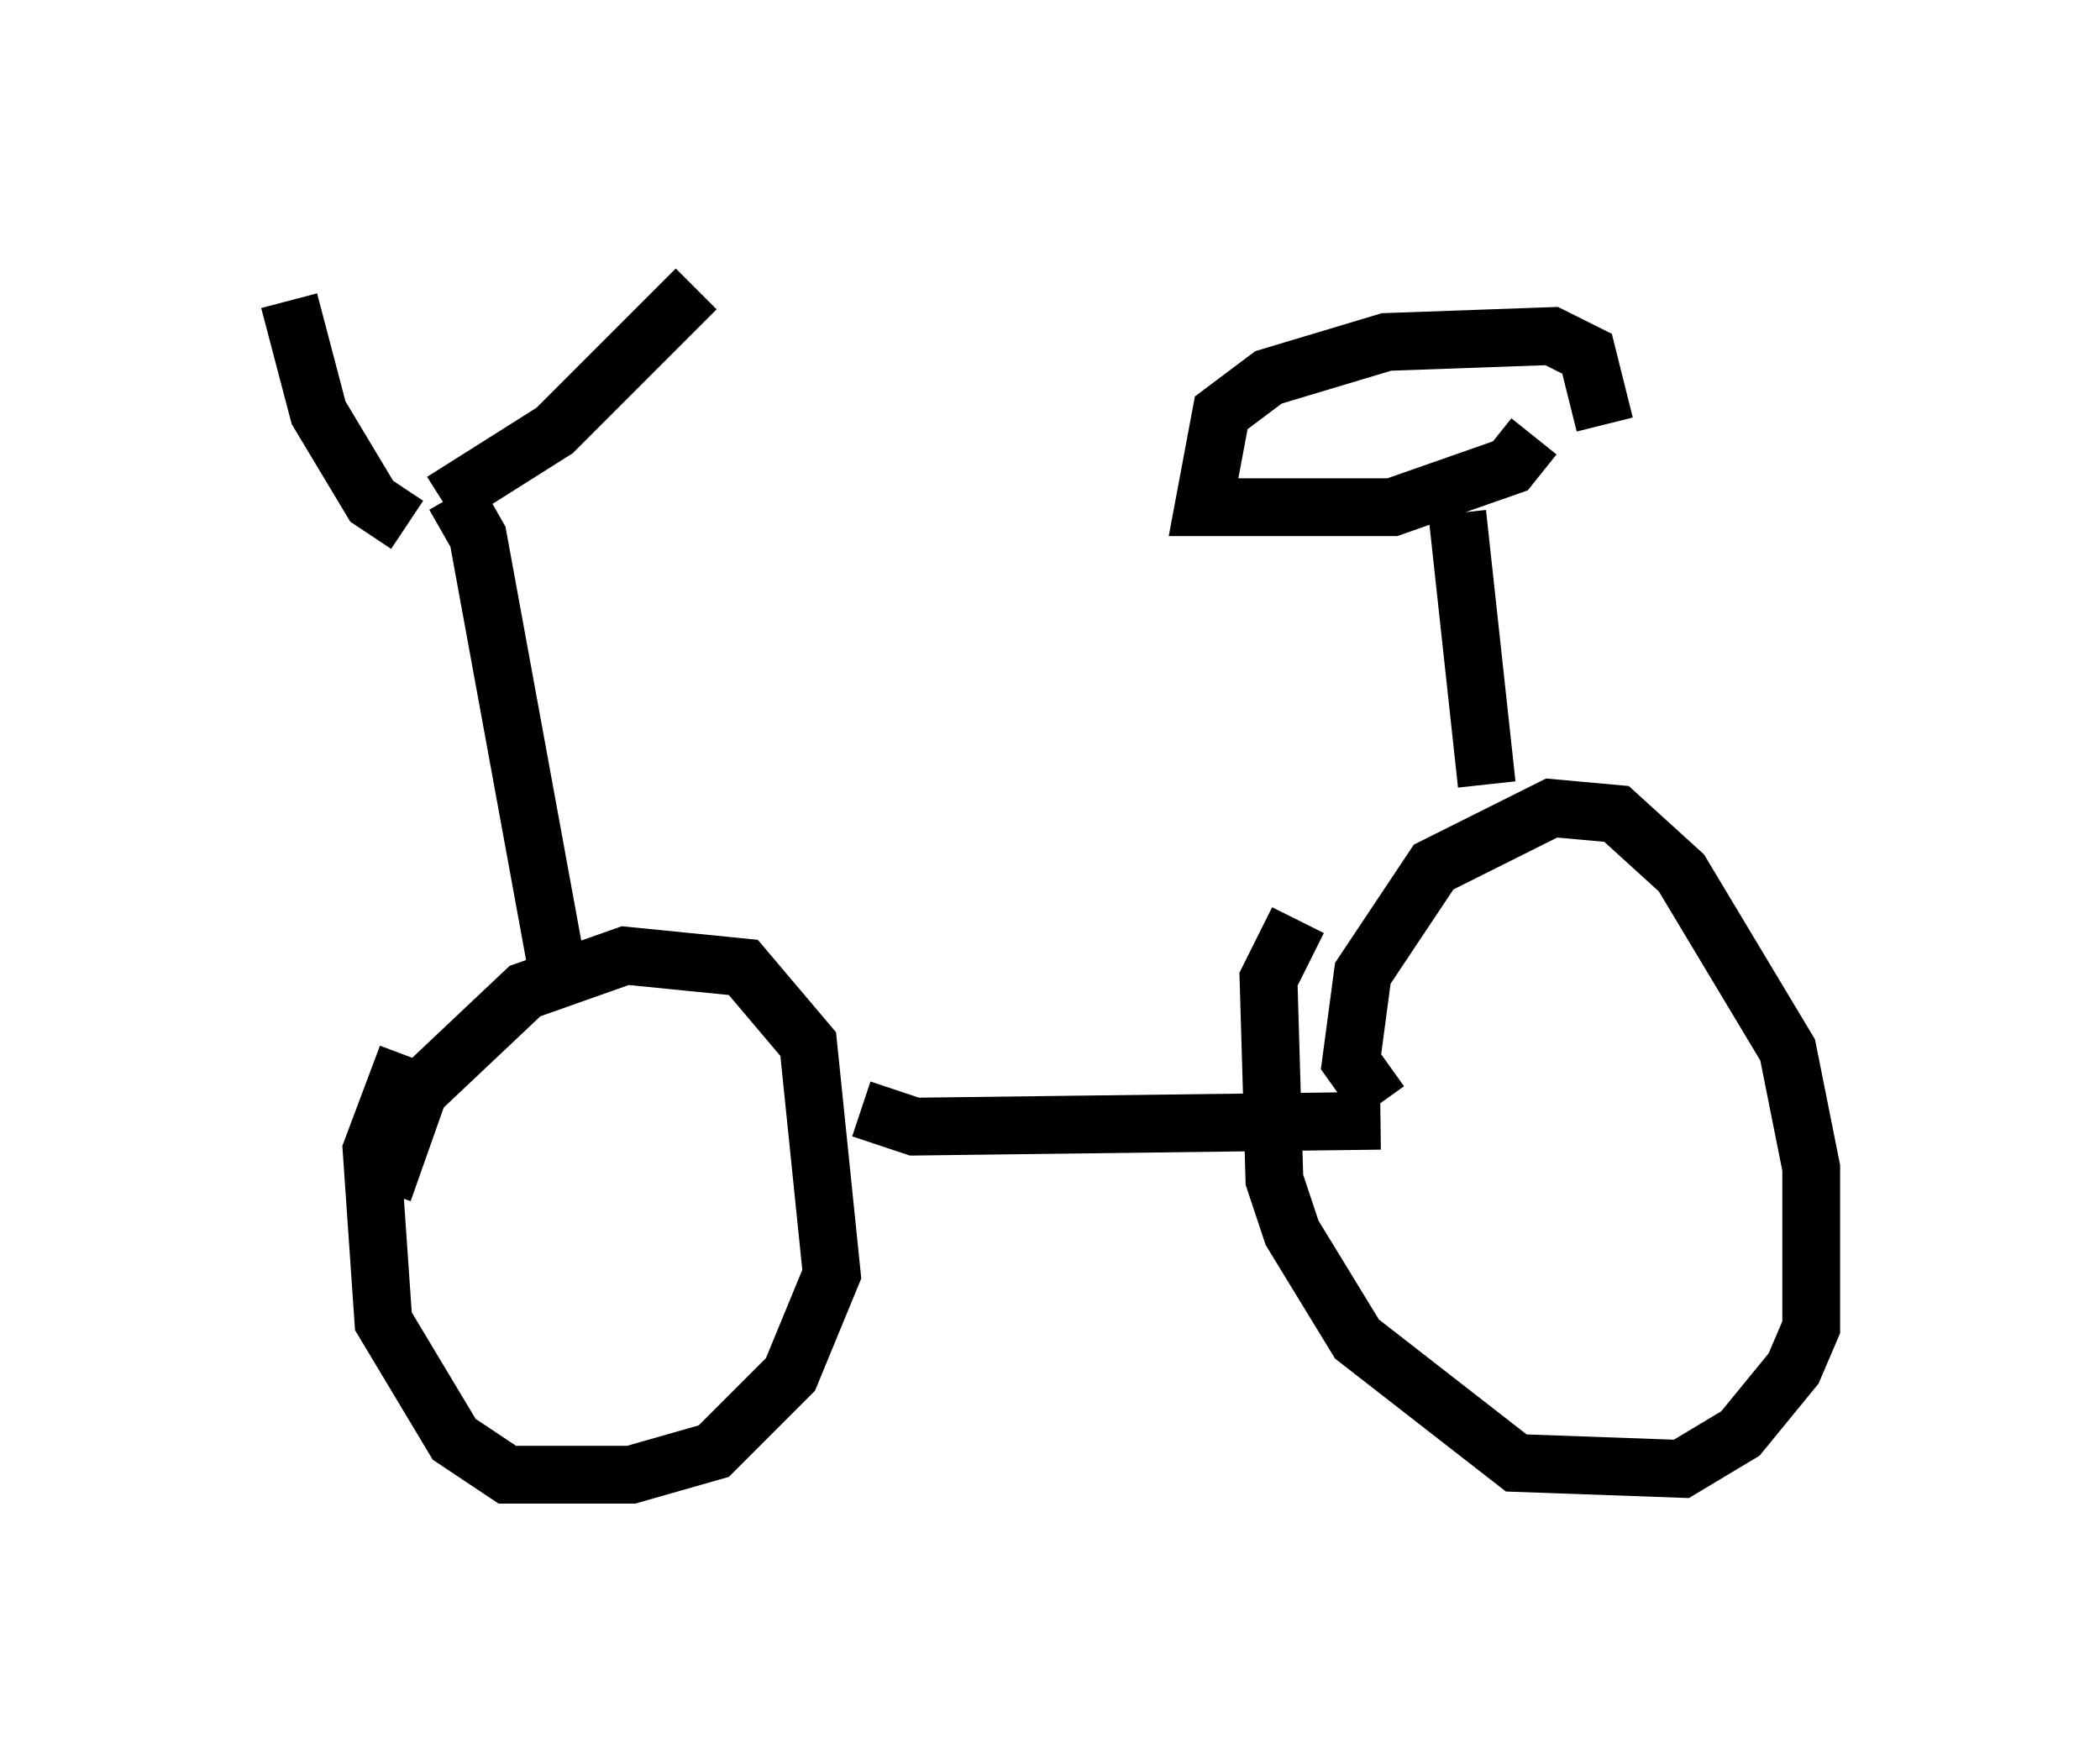 <?xml version="1.0" encoding="utf-8" ?>
<svg baseProfile="full" height="30.519" version="1.1" width="36.338" xmlns="http://www.w3.org/2000/svg" xmlns:ev="http://www.w3.org/2001/xml-events" xmlns:xlink="http://www.w3.org/1999/xlink"><defs /><rect fill="white" height="30.519" width="36.338" x="0" y="0" /><path d="M6.838, 22.661 m-0.204, -2.042 l0.613, -1.735 1.838, -1.735 l1.735, -0.613 2.042, 0.204 l1.123, 1.327 0.408, 3.981 l-0.715, 1.735 -1.327, 1.327 l-1.429, 0.408 -2.144, 0.0 l-0.919, -0.613 -1.225, -2.042 l-0.204, -2.96 0.613, -1.633 m7.861, 0.919 l0.919, 0.306 8.065, -0.102 m0.0, -0.306 l-0.51, -0.715 0.204, -1.531 l1.225, -1.838 2.042, -1.021 l1.123, 0.102 1.123, 1.021 l1.838, 3.063 0.408, 2.042 l0.0, 2.756 -0.306, 0.715 l-0.919, 1.123 -1.021, 0.613 l-2.858, -0.102 -2.756, -2.144 l-1.123, -1.838 -0.306, -0.919 l-0.102, -3.471 0.51, -1.021 m-15.415, -6.84 l-0.613, -0.408 -0.919, -1.531 l-0.51, -1.94 m2.654, 3.471 l1.94, -1.225 2.45, -2.45 m-4.185, 3.573 l0.408, 0.715 1.327, 7.248 l0.306, 0.408 m15.823, -3.369 l-0.51, -4.696 m1.327, -1.327 l-0.408, 0.51 -2.042, 0.715 l-3.267, 0.0 0.306, -1.633 l0.817, -0.613 2.042, -0.613 l2.858, -0.102 0.613, 0.306 l0.306, 1.225 " fill="none" stroke="black" stroke-width="1" /></svg>